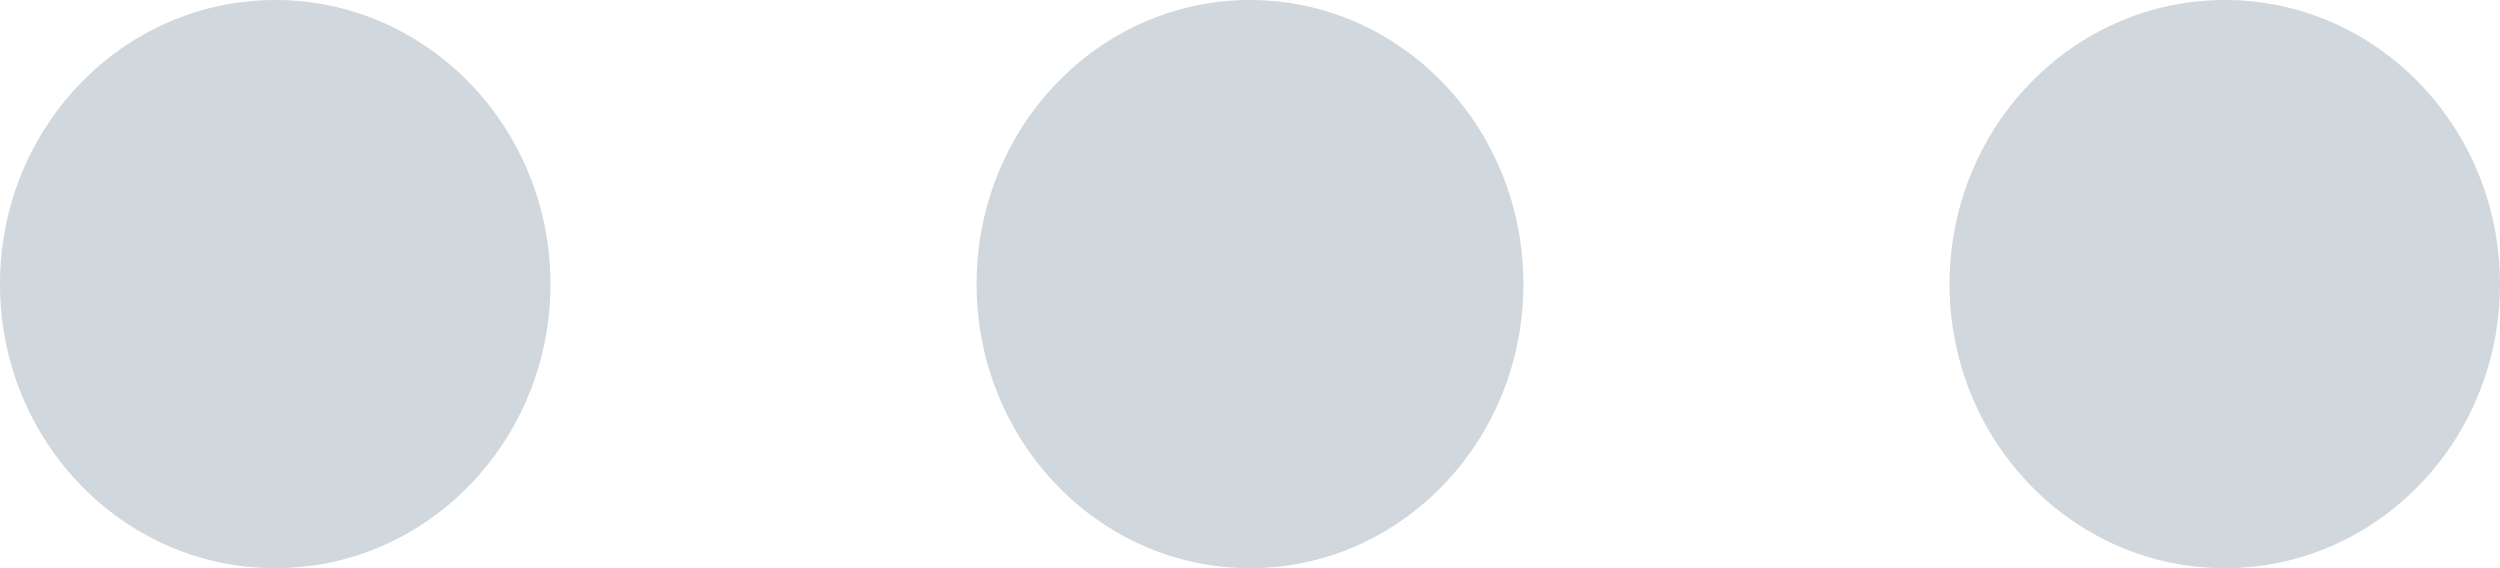 <?xml version="1.0" encoding="UTF-8"?>
<svg width="22px" height="5px" viewBox="0 0 22 5" version="1.1" xmlns="http://www.w3.org/2000/svg" xmlns:xlink="http://www.w3.org/1999/xlink">
    <!-- Generator: Sketch 48.2 (47327) - http://www.bohemiancoding.com/sketch -->
    <title>Shape</title>
    <desc>Created with Sketch.</desc>
    <defs></defs>
    <g id="03_01_API-Keys-Copy" stroke="none" stroke-width="1" fill="none" fill-rule="evenodd" transform="translate(-1102, -619)">
        <g id="Group-6" transform="translate(247, 193)" fill="#D0D7DD">
            <g id="Group-2">
                <g id="Group">
                    <g id="Table">
                        <g id="line" transform="translate(0, 60)">
                            <g id="Group-7" transform="translate(0, 324)">
                                <path d="M874.578,47 C873.241,47 872.156,45.881 872.156,44.5 C872.156,43.119 873.241,42 874.578,42 C875.916,42 877,43.119 877,44.5 C877,45.881 875.916,47 874.578,47 L874.578,47 Z M866,47 C864.671,47 863.594,45.881 863.594,44.5 C863.594,43.119 864.671,42 866,42 C867.329,42 868.406,43.119 868.406,44.5 C868.406,45.881 867.329,47 866,47 L866,47 Z M857.422,47 C856.084,47 855,45.881 855,44.5 C855,43.119 856.084,42 857.422,42 C858.759,42 859.844,43.119 859.844,44.5 C859.844,45.881 858.759,47 857.422,47 L857.422,47 Z" id="Shape"></path>
                            </g>
                        </g>
                    </g>
                </g>
            </g>
        </g>
    </g>
</svg>